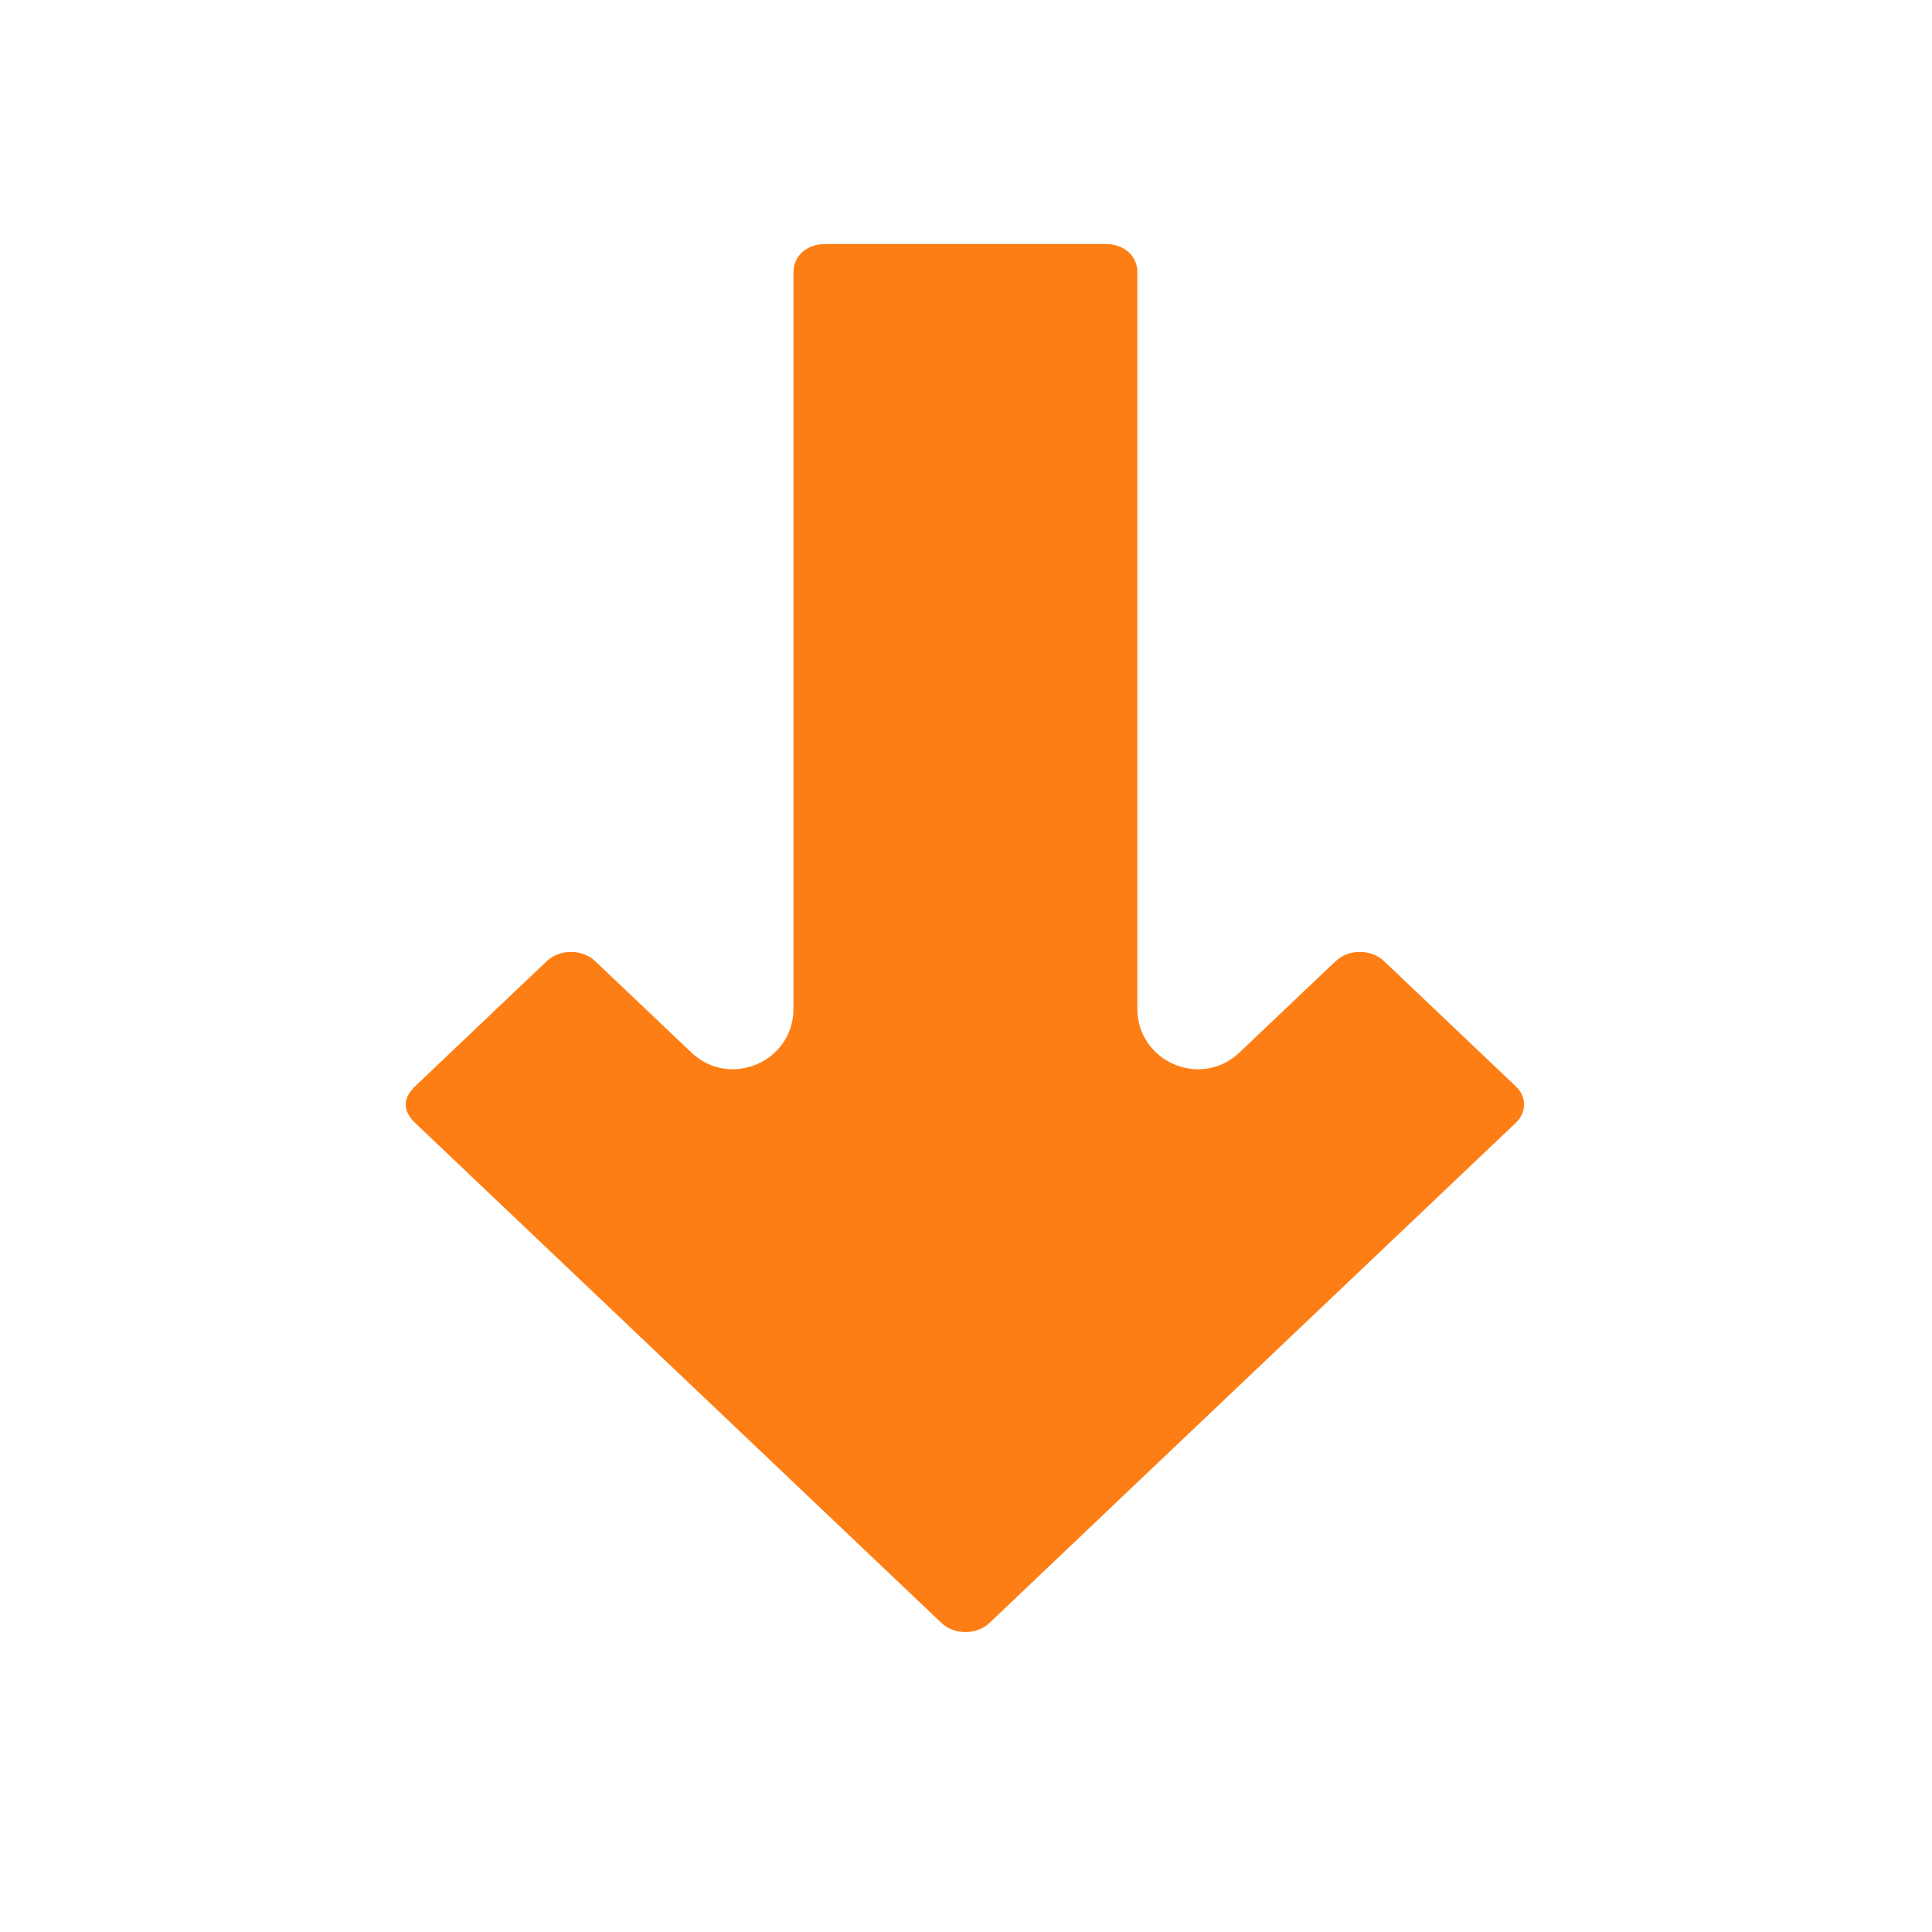 <?xml version="1.0" encoding="UTF-8" standalone="no"?>
<svg
   xmlns:dc="http://purl.org/dc/elements/1.1/"
   xmlns:cc="http://creativecommons.org/ns#"
   xmlns:rdf="http://www.w3.org/1999/02/22-rdf-syntax-ns#"
   xmlns:svg="http://www.w3.org/2000/svg"
   xmlns="http://www.w3.org/2000/svg"
   xmlns:sodipodi="http://sodipodi.sourceforge.net/DTD/sodipodi-0.dtd"
   xmlns:inkscape="http://www.inkscape.org/namespaces/inkscape"
   width="64"
   height="64"
   viewBox="0 0 64 64"
   id="svg4160"
   version="1.1"
   sodipodi:docname="arrow-down.svg"
   inkscape:version="1.0.2-2 (e86c870879, 2021-01-15)">
  <sodipodi:namedview
     pagecolor="#002b36"
     bordercolor="#666666"
     borderopacity="1"
     objecttolerance="10"
     gridtolerance="10"
     guidetolerance="10"
     inkscape:pageopacity="1"
     inkscape:pageshadow="2"
     inkscape:window-width="1920"
     inkscape:window-height="991"
     id="namedview8"
     showgrid="false"
     inkscape:zoom="7.4010512"
     inkscape:cx="-6.4180077"
     inkscape:cy="33.30608"
     inkscape:window-x="-9"
     inkscape:window-y="-9"
     inkscape:window-maximized="1"
     inkscape:current-layer="layer2"
     inkscape:document-rotation="0"
     inkscape:pagecheckerboard="false">
    <inkscape:grid
       type="xygrid"
       id="grid832" />
  </sodipodi:namedview>
  <defs
     id="defs4162" />
  <g
     id="layer2"
     style="display:inline;stroke:none"
     transform="translate(-3.533,2.264)">
    <path
       style="color:#000000;opacity:0.998;fill:#fd7e14;stroke-linecap:round;stroke-linejoin:round;-inkscape-stroke:none;fill-opacity:1"
       d="m 30.893,5.818 h 9.24 c 0.685,0 1.076,0.434 1.076,0.924 V 31.15 c 3.58e-4,1.76 2.107,2.664 3.383,1.451 l 3.188,-3.027 c 0.427,-0.406 1.172,-0.406 1.6,0 l 4.354,4.137 c 0.215,0.204 0.283,0.407 0.283,0.615 0,0.209 -0.069,0.413 -0.283,0.617 l -13.066,12.412 -4.355,4.141 c -0.428,0.407 -1.167,0.407 -1.596,0 L 30.359,47.355 17.293,34.943 c -0.428,-0.407 -0.428,-0.825 0,-1.232 l 4.354,-4.137 c 0.427,-0.406 1.172,-0.406 1.6,0 l 3.188,3.027 c 1.275,1.213 3.382,0.309 3.383,-1.451 V 6.742 c 0,-0.489 0.391,-0.924 1.076,-0.924 z"
       id="rect852-3"
       sodipodi:nodetypes="ssscccccscccccccccccss" />
  </g>
</svg>
